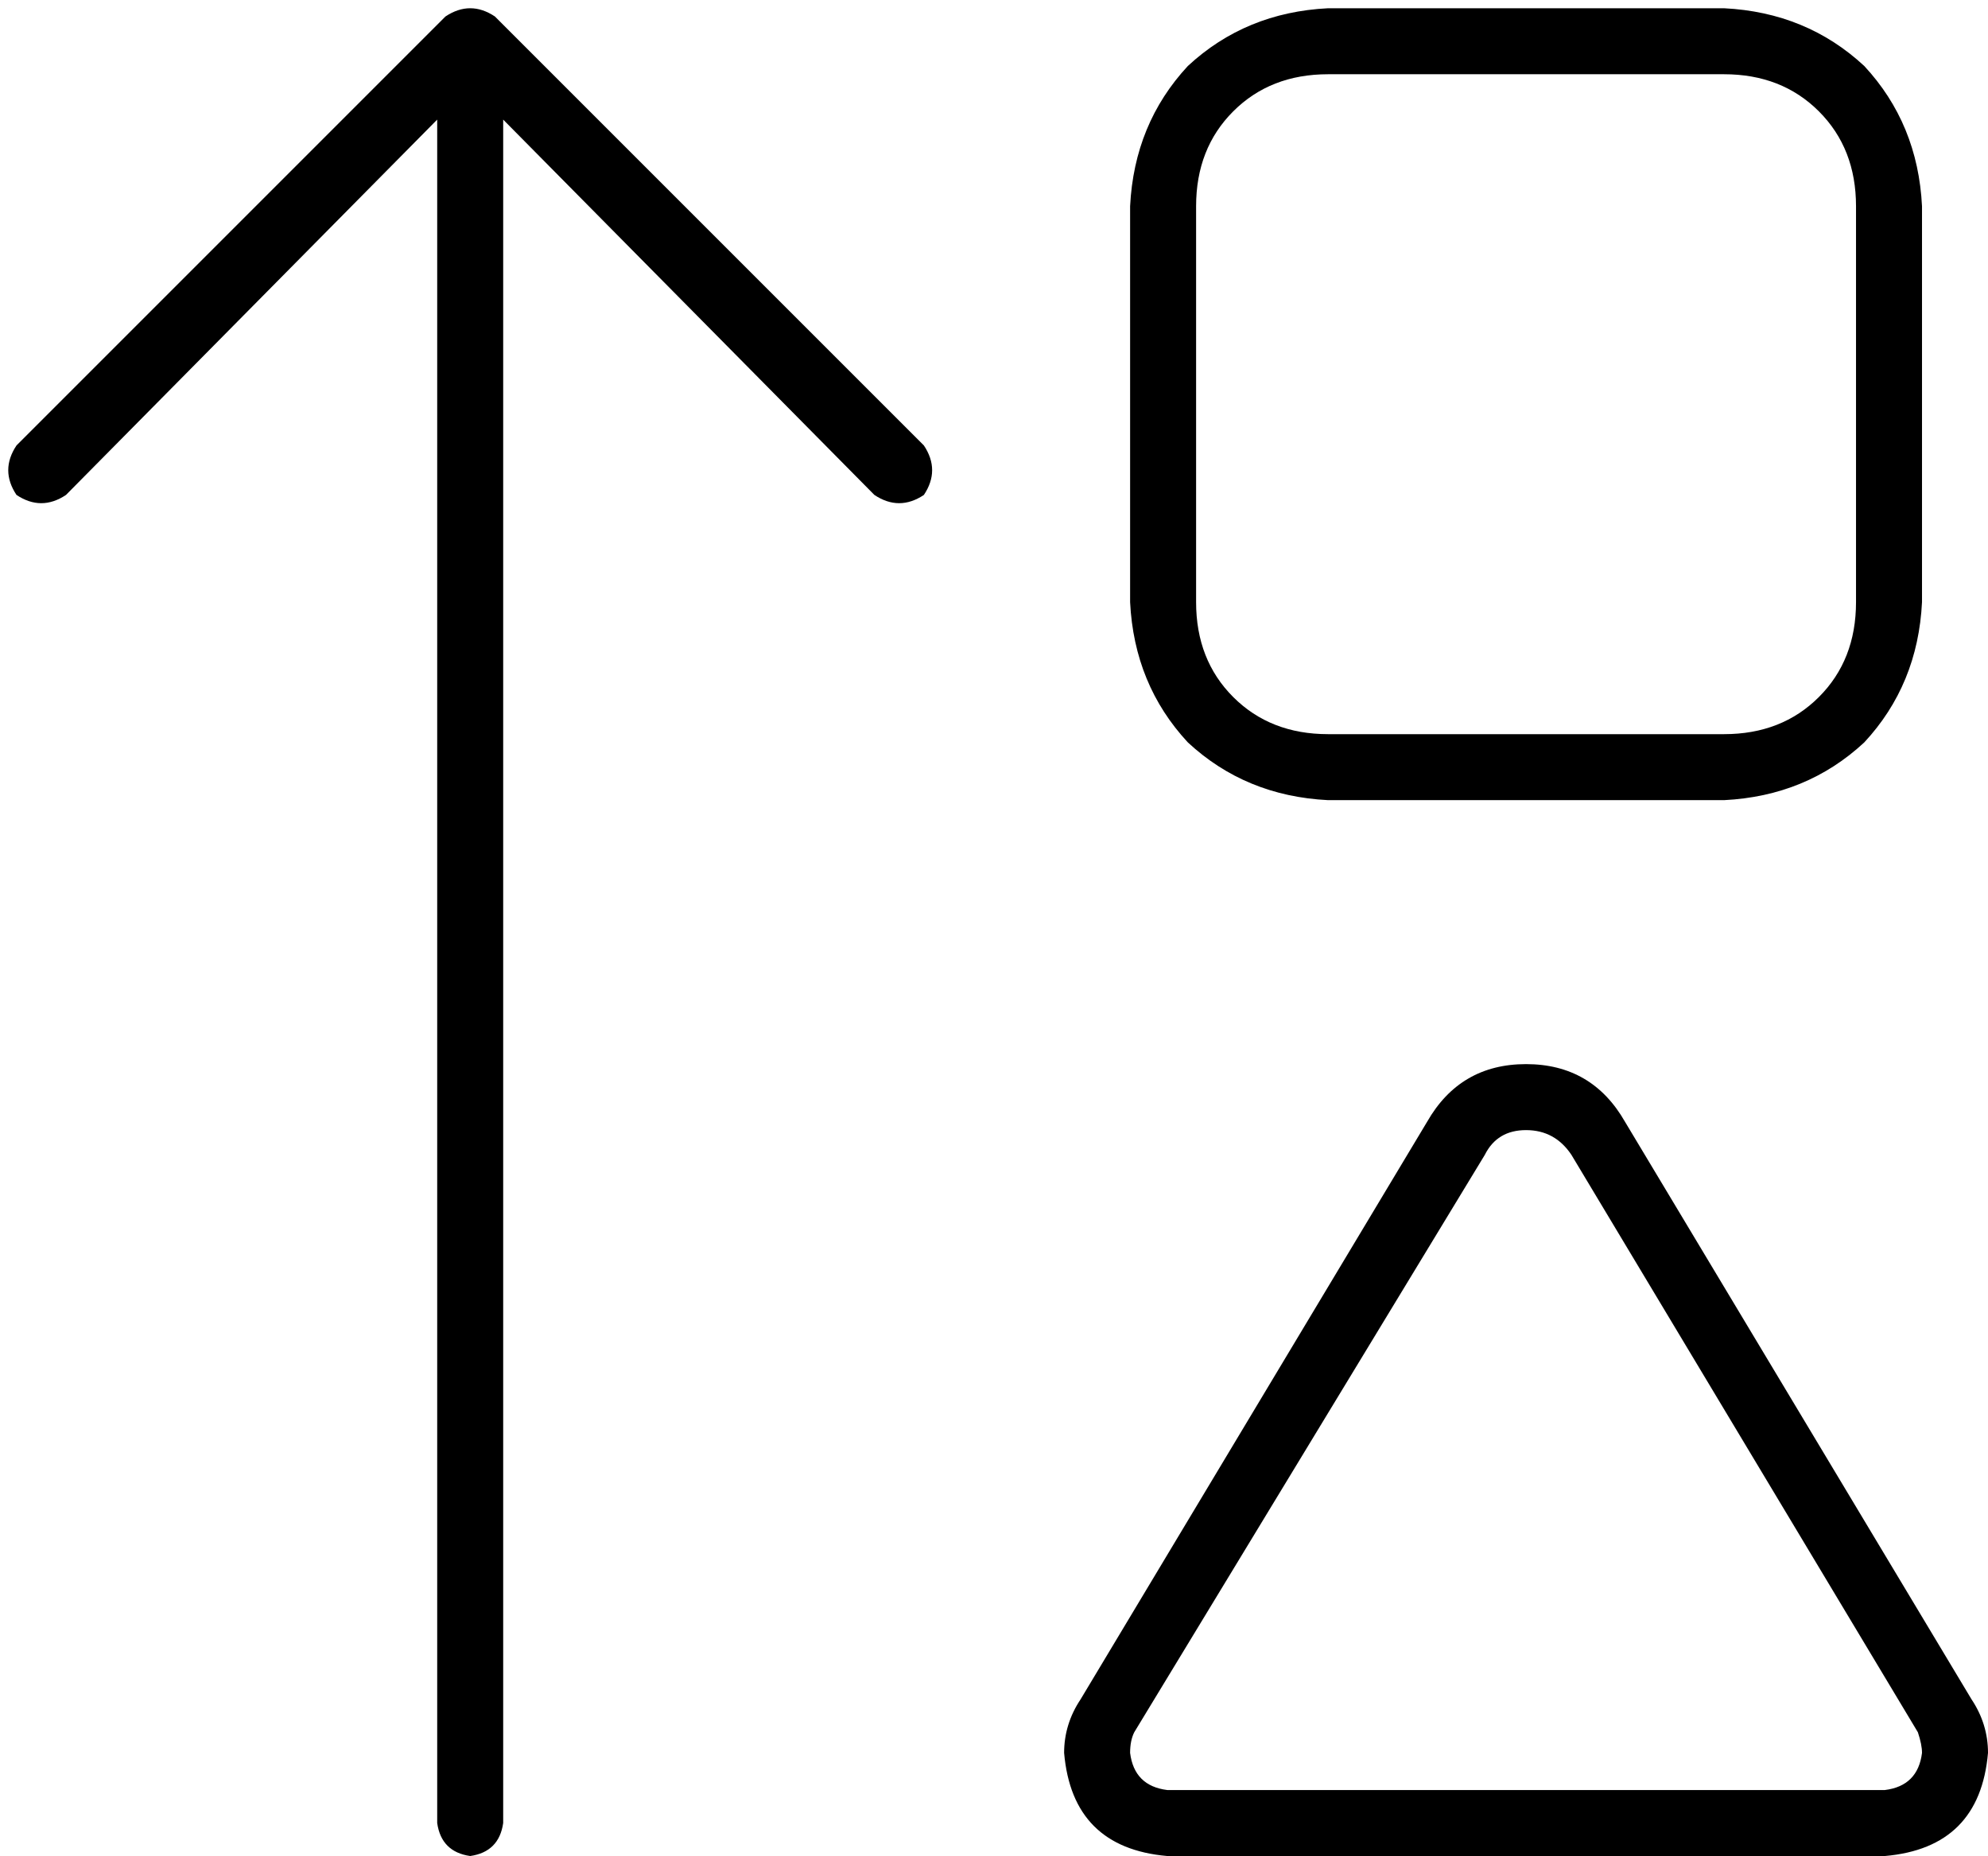<svg xmlns="http://www.w3.org/2000/svg" viewBox="0 0 482 450">
    <path d="M 108 4 Q 114 0 120 4 L 224 108 Q 228 114 224 120 Q 218 124 212 120 L 122 29 L 122 442 Q 121 449 114 450 Q 107 449 106 442 L 106 29 L 16 120 Q 10 124 4 120 Q 0 114 4 108 L 108 4 L 108 4 Z M 394 272 L 478 412 Q 482 418 482 425 Q 480 448 457 450 L 283 450 Q 260 448 258 425 Q 258 418 262 412 L 346 272 Q 354 258 370 258 Q 386 258 394 272 L 394 272 Z M 360 280 L 275 420 Q 274 422 274 425 Q 275 433 283 434 L 457 434 Q 465 433 466 425 Q 466 423 465 420 L 381 280 Q 377 274 370 274 Q 363 274 360 280 L 360 280 Z M 290 146 Q 290 160 299 169 L 299 169 Q 308 178 322 178 L 418 178 Q 432 178 441 169 Q 450 160 450 146 L 450 50 Q 450 36 441 27 Q 432 18 418 18 L 322 18 Q 308 18 299 27 Q 290 36 290 50 L 290 146 L 290 146 Z M 274 146 L 274 50 Q 275 30 288 16 Q 302 3 322 2 L 418 2 Q 438 3 452 16 Q 465 30 466 50 L 466 146 Q 465 166 452 180 Q 438 193 418 194 L 322 194 Q 302 193 288 180 Q 275 166 274 146 L 274 146 Z"/>
</svg>
